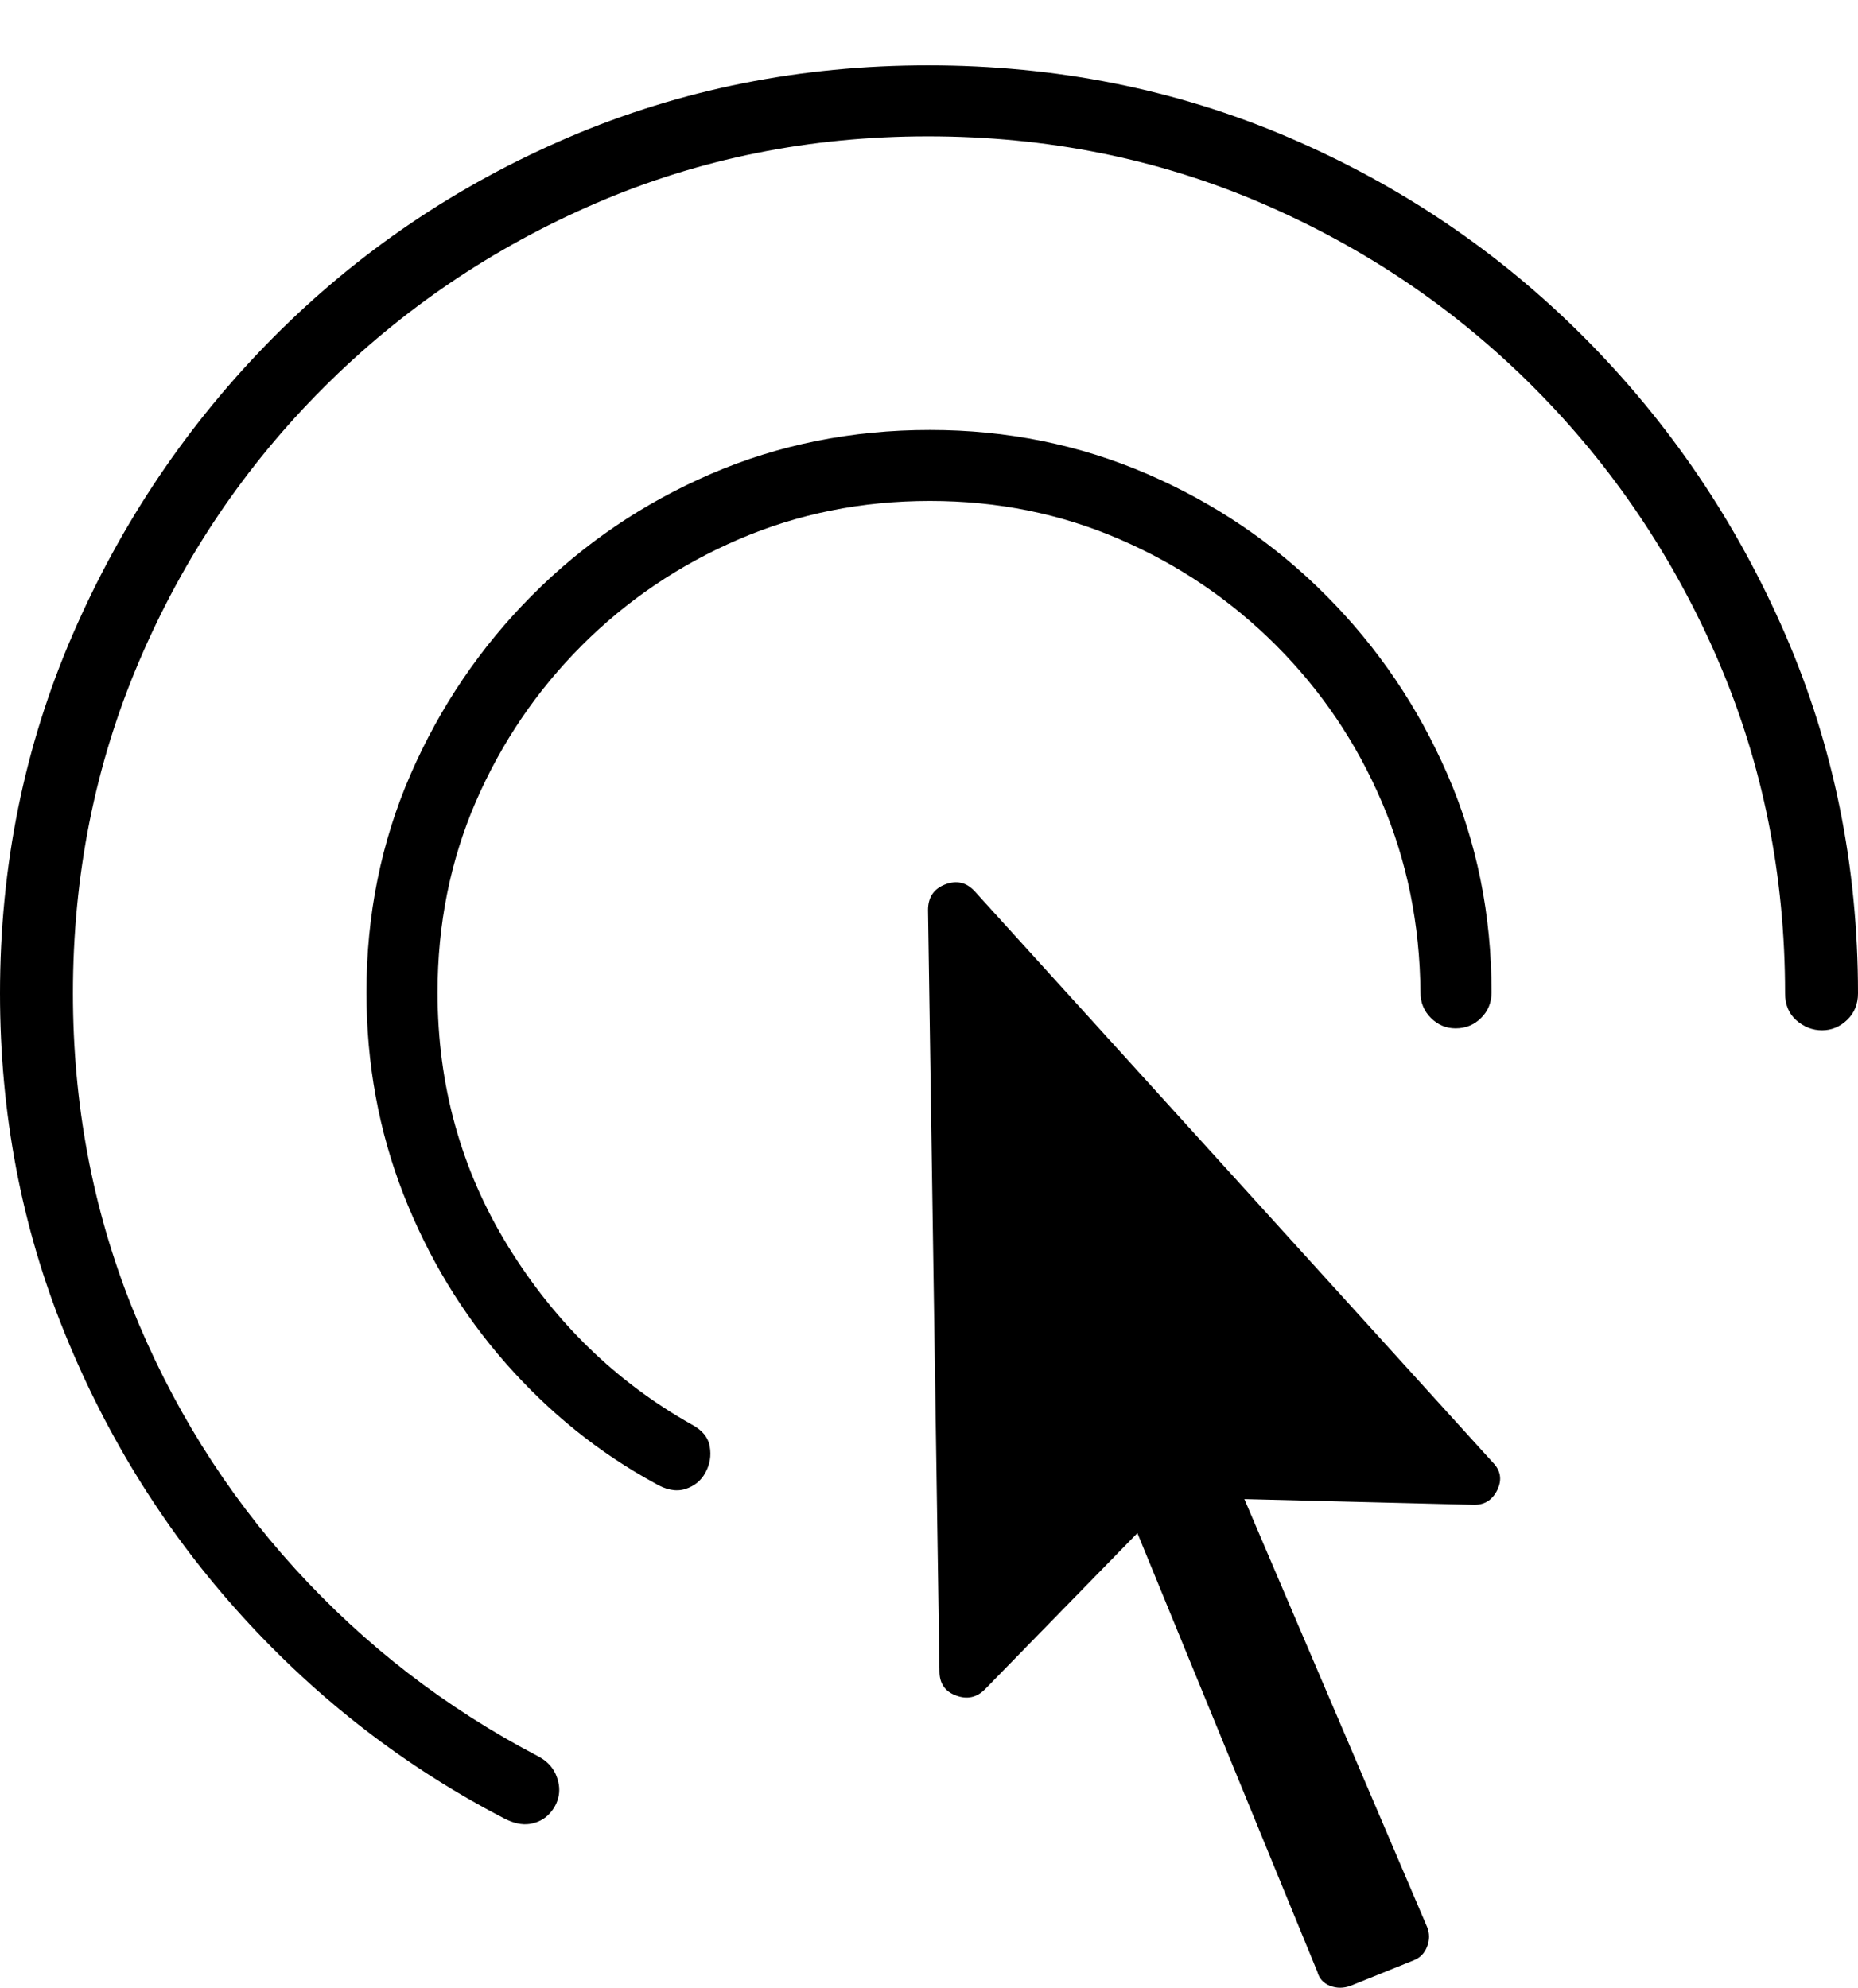 <?xml version="1.0" encoding="UTF-8"?>
<!--Generator: Apple Native CoreSVG 175-->
<!DOCTYPE svg
PUBLIC "-//W3C//DTD SVG 1.1//EN"
       "http://www.w3.org/Graphics/SVG/1.1/DTD/svg11.dtd">
<svg version="1.1" xmlns="http://www.w3.org/2000/svg" xmlns:xlink="http://www.w3.org/1999/xlink" width="19.16" height="20.498">
 <g>
  <rect height="20.498" opacity="0" width="19.16" x="0" y="0"/>
  <path d="M0 10.244Q0 12.1 0.664 13.74Q1.328 15.381 2.5 16.67Q3.672 17.959 5.195 18.75Q5.342 18.828 5.464 18.809Q5.586 18.789 5.664 18.706Q5.742 18.623 5.762 18.516Q5.781 18.408 5.728 18.291Q5.674 18.174 5.537 18.105Q4.121 17.363 3.042 16.177Q1.963 14.99 1.357 13.472Q0.752 11.953 0.752 10.244Q0.752 8.418 1.436 6.816Q2.119 5.215 3.335 3.999Q4.551 2.783 6.147 2.095Q7.744 1.406 9.57 1.406Q11.406 1.406 13.008 2.095Q14.609 2.783 15.82 3.999Q17.031 5.215 17.72 6.816Q18.408 8.418 18.408 10.244Q18.408 10.42 18.525 10.523Q18.643 10.625 18.789 10.625Q18.936 10.625 19.048 10.518Q19.16 10.41 19.16 10.244Q19.16 8.271 18.408 6.538Q17.656 4.805 16.338 3.481Q15.02 2.158 13.286 1.416Q11.553 0.674 9.57 0.674Q7.598 0.674 5.864 1.416Q4.131 2.158 2.817 3.481Q1.504 4.805 0.752 6.538Q0 8.271 0 10.244ZM3.779 10.234Q3.779 11.338 4.16 12.315Q4.541 13.291 5.215 14.058Q5.889 14.824 6.748 15.293Q6.924 15.4 7.065 15.356Q7.207 15.312 7.275 15.185Q7.344 15.059 7.319 14.917Q7.295 14.775 7.129 14.688Q5.967 14.033 5.239 12.852Q4.512 11.67 4.512 10.234Q4.512 9.18 4.907 8.267Q5.303 7.354 6.001 6.655Q6.699 5.957 7.617 5.562Q8.535 5.166 9.59 5.166Q10.635 5.166 11.548 5.562Q12.461 5.957 13.159 6.655Q13.857 7.354 14.248 8.267Q14.639 9.18 14.648 10.234Q14.648 10.391 14.756 10.498Q14.863 10.605 15.01 10.605Q15.166 10.605 15.273 10.498Q15.381 10.391 15.381 10.234Q15.381 9.033 14.927 7.988Q14.473 6.943 13.677 6.143Q12.881 5.342 11.831 4.888Q10.781 4.434 9.59 4.434Q8.379 4.434 7.329 4.888Q6.279 5.342 5.483 6.143Q4.688 6.943 4.233 7.988Q3.779 9.033 3.779 10.234ZM9.688 17.236Q9.688 17.422 9.858 17.485Q10.029 17.549 10.156 17.422L11.729 15.81L13.584 20.332Q13.613 20.439 13.716 20.479Q13.818 20.518 13.926 20.479L14.58 20.215Q14.678 20.176 14.717 20.073Q14.756 19.971 14.717 19.873L12.832 15.459L15.185 15.518Q15.361 15.527 15.44 15.366Q15.518 15.205 15.391 15.078L10.049 9.189Q9.922 9.053 9.746 9.121Q9.57 9.189 9.57 9.385Z" fill="#000000"/>
 </g>
</svg>
